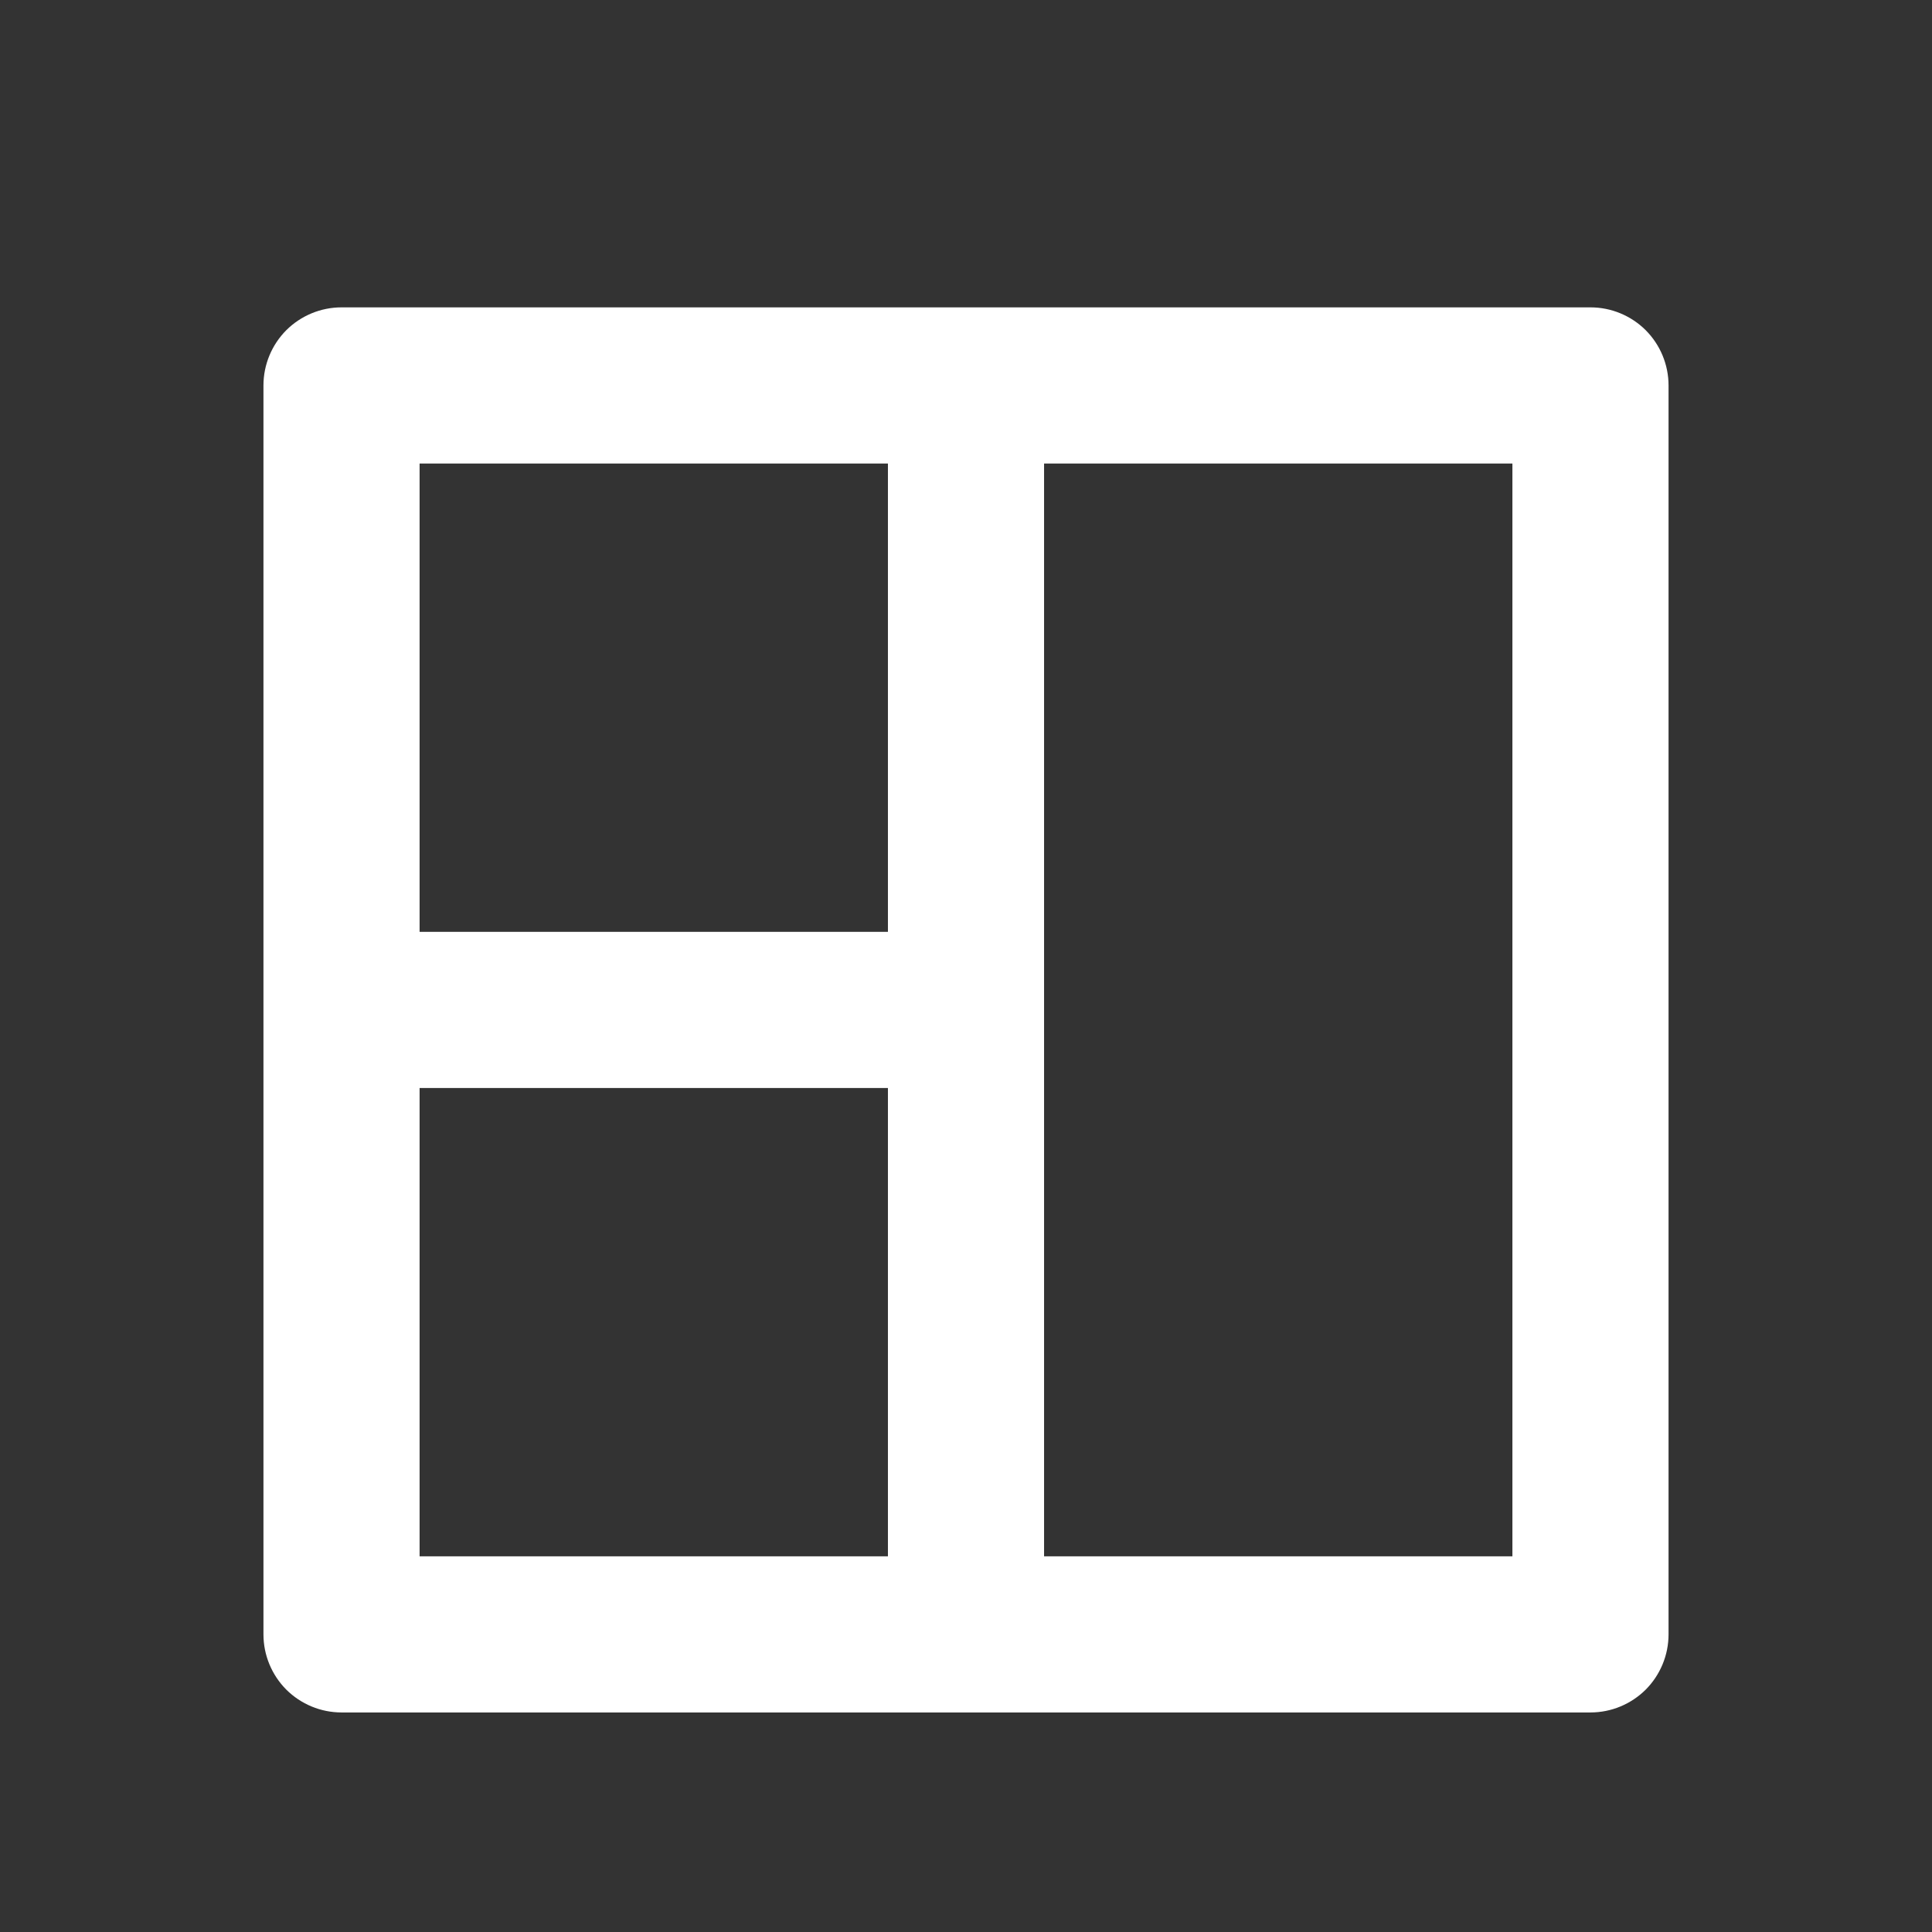 <svg width="22" height="22" viewBox="0 0 22 22" fill="none" xmlns="http://www.w3.org/2000/svg">
<rect x="0" y="0" width="22" height="22" fill="#333333" stroke="none"/>
<g id="Frame 2610947">
<path id="Vector" d="M18.111 3.5C18.347 3.5 18.573 3.594 18.74 3.76C18.906 3.927 19 4.153 19 4.389V18.611C19 18.847 18.906 19.073 18.74 19.24C18.573 19.406 18.347 19.5 18.111 19.5H3.889C3.653 19.5 3.427 19.406 3.26 19.24C3.094 19.073 3 18.847 3 18.611V4.389C3 4.153 3.094 3.927 3.26 3.76C3.427 3.594 3.653 3.5 3.889 3.5H18.111ZM10.111 12.389H4.778V17.722H10.111V12.389ZM11.889 17.722H17.222V5.278H11.889V17.722ZM10.111 5.278H4.778V10.611H10.111V5.278Z" fill="white"/>
</g>
</svg>
